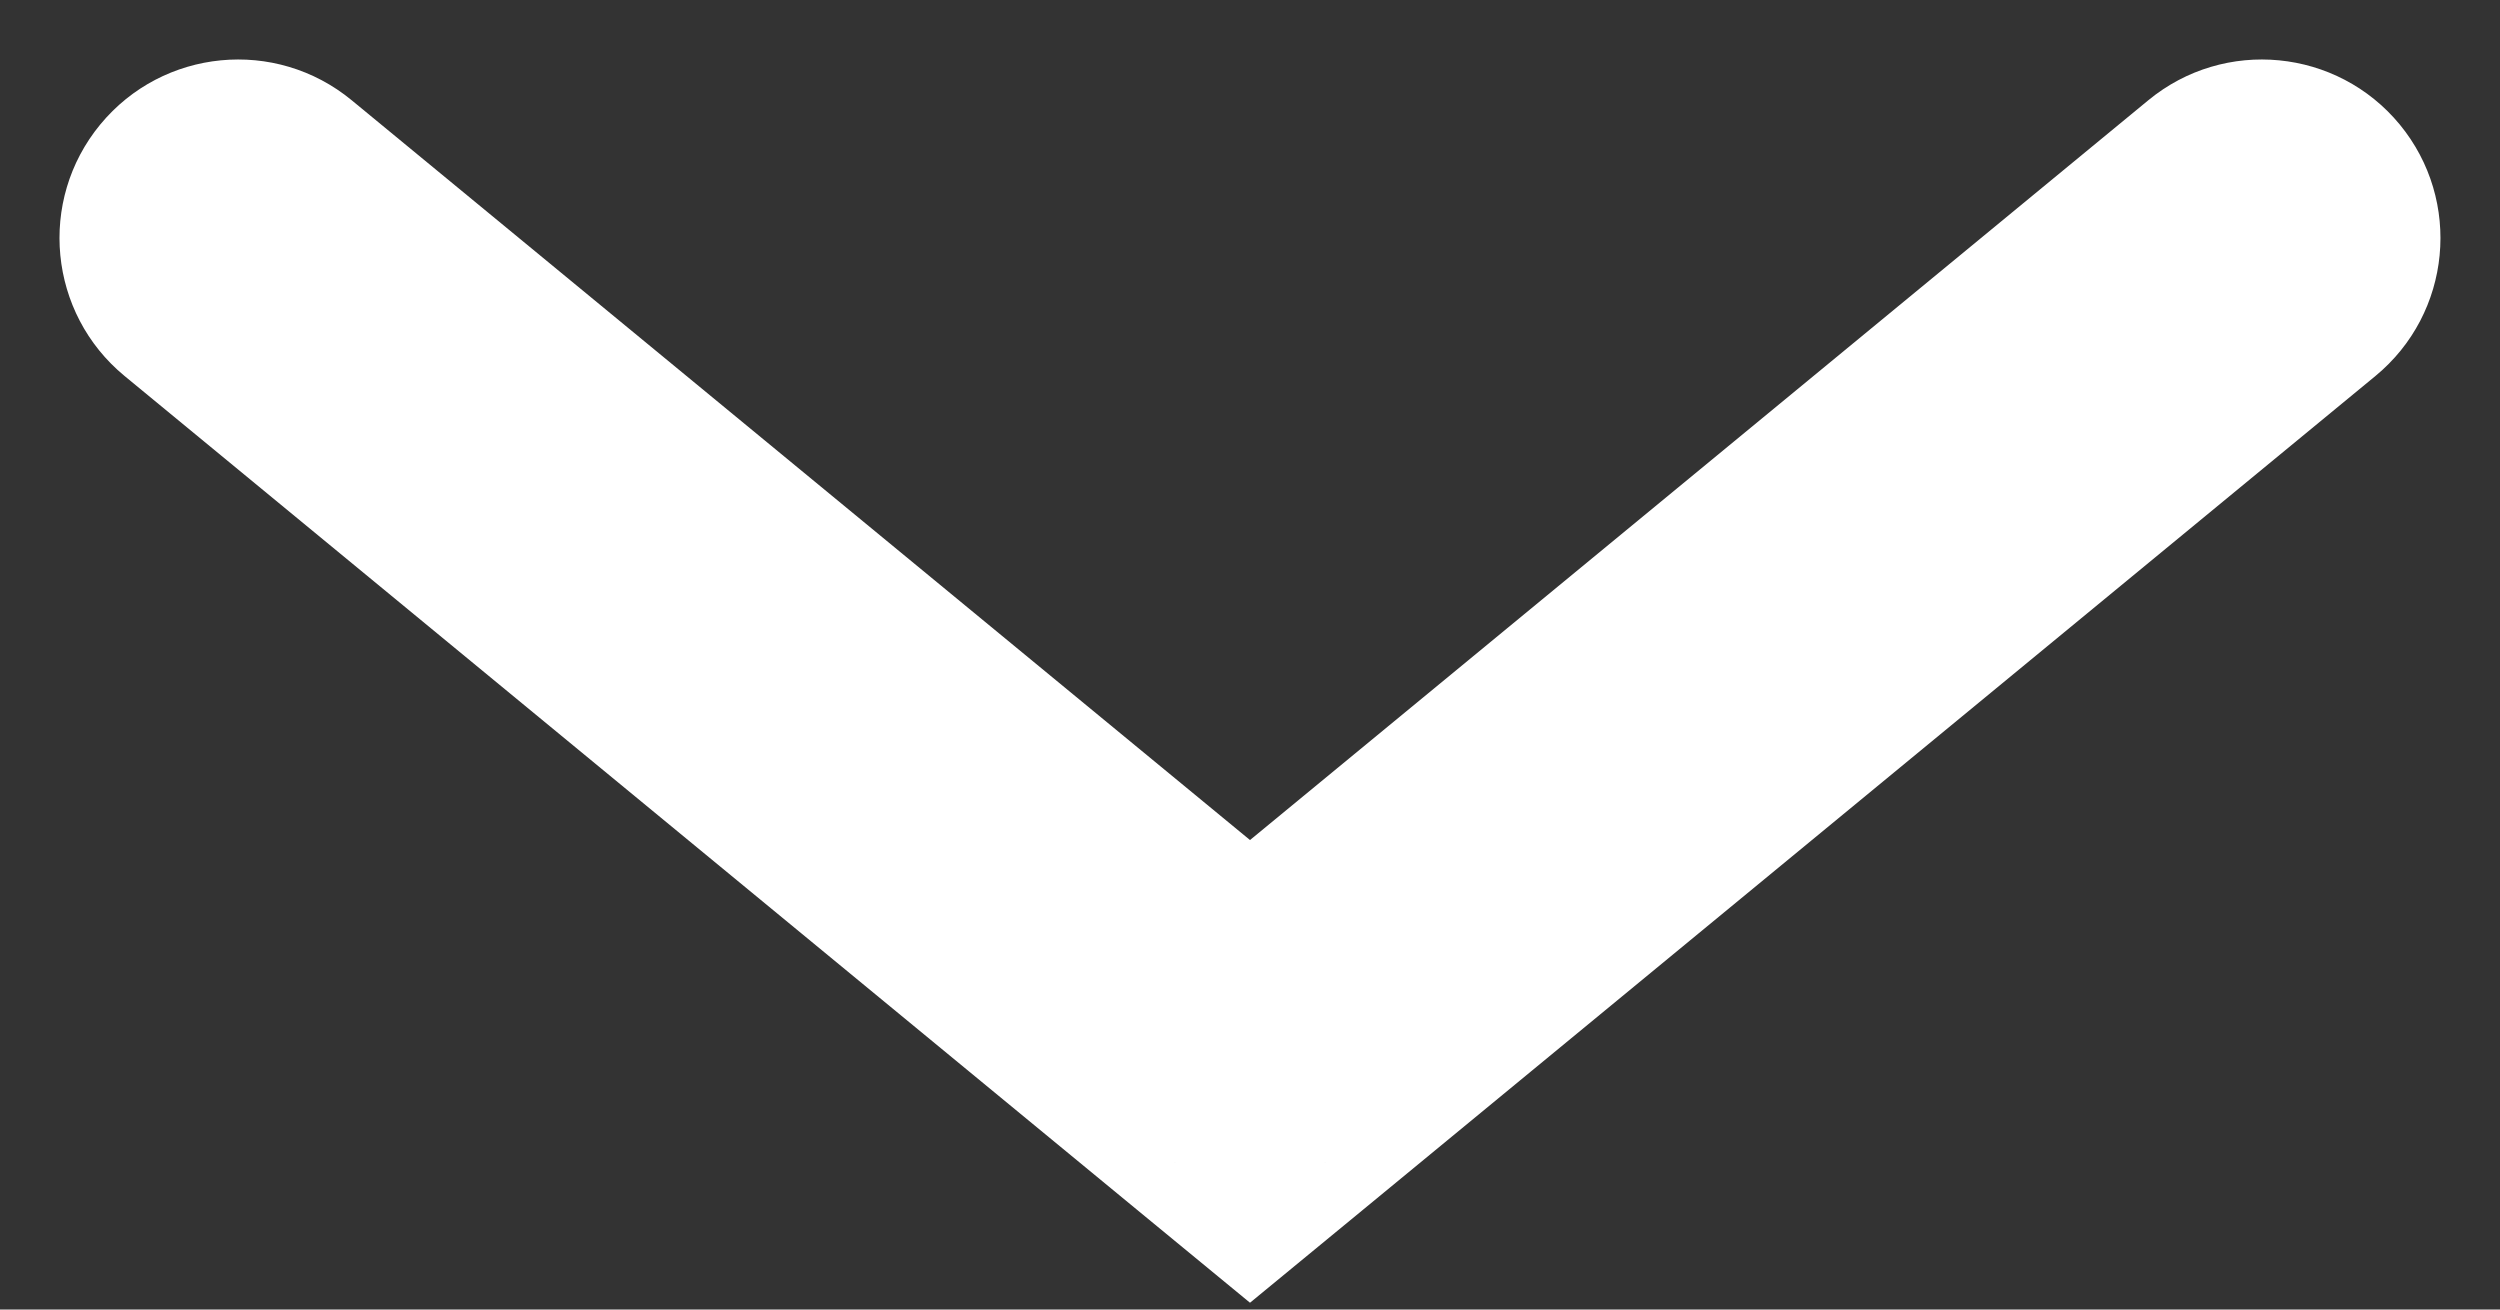<svg width="21" height="11" viewBox="0 0 21 11" fill="none" xmlns="http://www.w3.org/2000/svg">
<rect x="0" y="0" width="21" height="11" fill="#333333" stroke="none"/>
<path d="M2.954 0.842C2.314 0.315 1.369 0.407 0.842 1.046C0.315 1.686 0.407 2.631 1.046 3.158L2.954 0.842ZM19.954 3.158C20.593 2.631 20.684 1.686 20.158 1.046C19.631 0.407 18.686 0.315 18.046 0.842L19.954 3.158ZM10.5 9L9.546 10.158L10.5 10.943L11.454 10.158L10.5 9ZM1.046 3.158L9.546 10.158L11.454 7.842L2.954 0.842L1.046 3.158ZM11.454 10.158L19.954 3.158L18.046 0.842L9.546 7.842L11.454 10.158Z" fill="white"/>
</svg>
